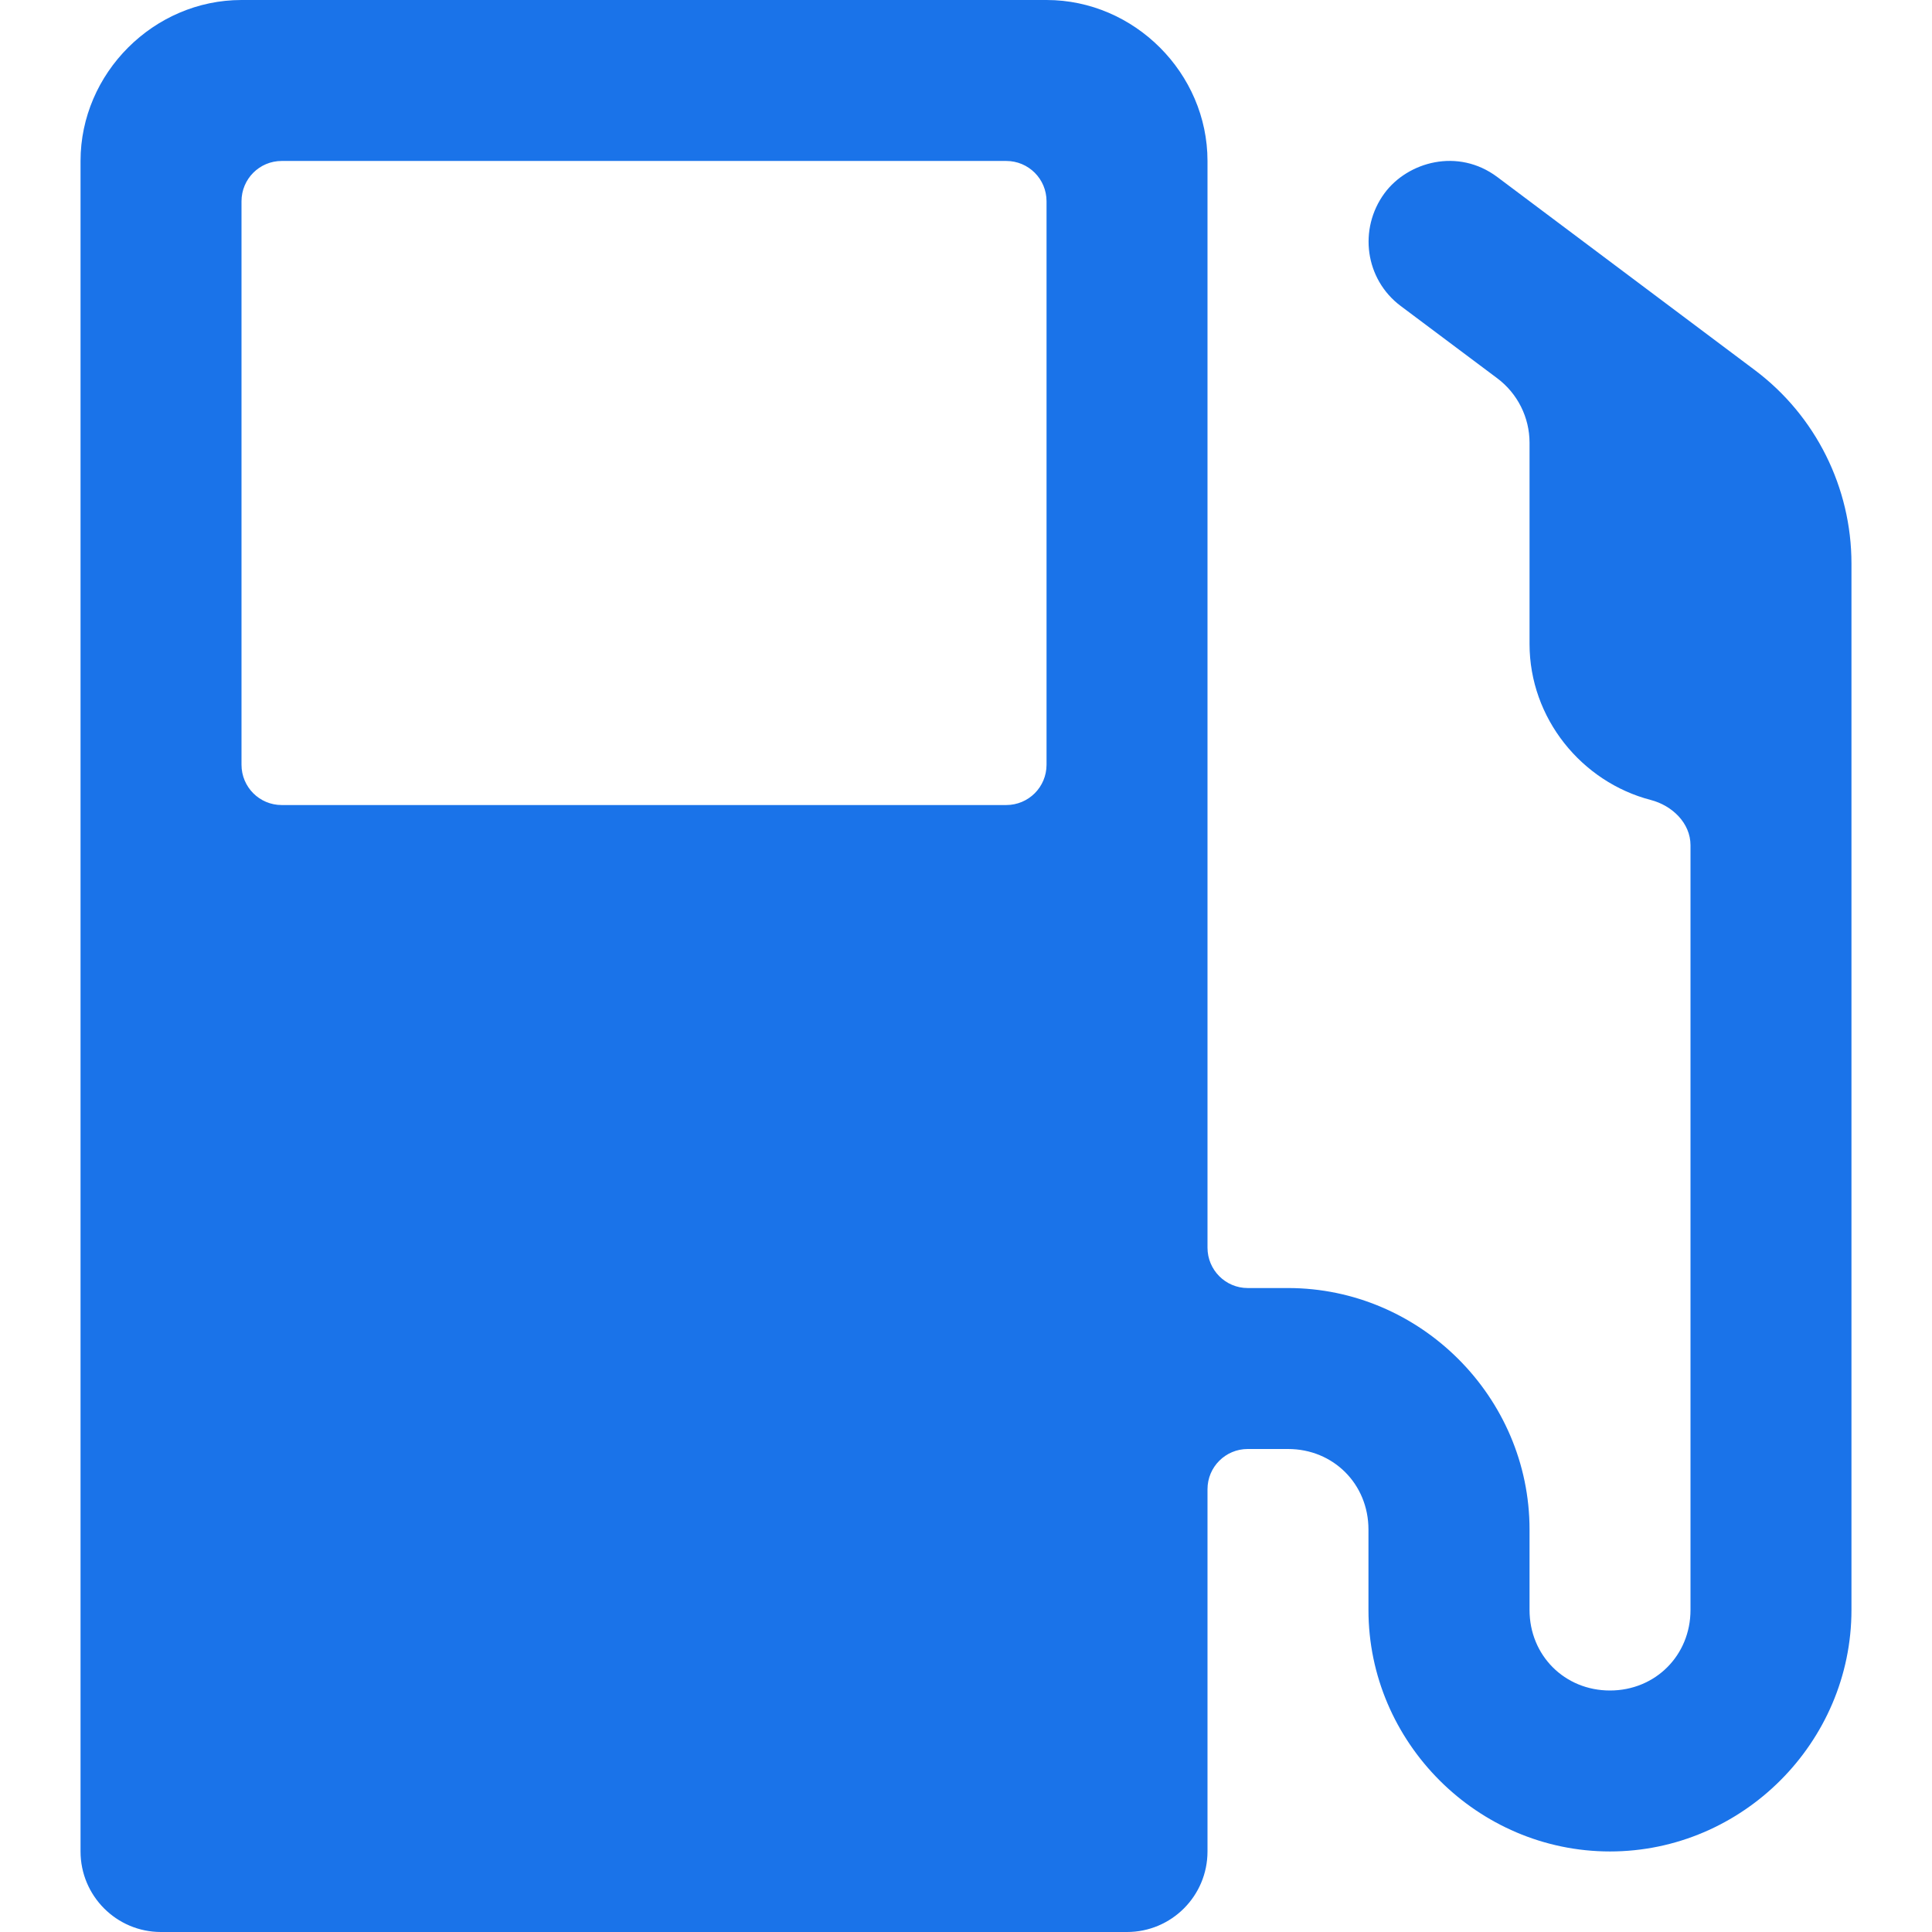 <svg width="16" height="16" viewBox="0 0 16 16" fill="none" xmlns="http://www.w3.org/2000/svg">
<g clip-path="url(#clip0_4576_5507)">
<path d="M2 0C1.273 0 0.667 0.606 0.667 1.333V15.333C0.667 15.701 0.965 16 1.333 16H9.333C9.702 16 10 15.701 10 15.333V12.333C10 12.149 10.149 12 10.333 12H10.667C11.043 12 11.333 12.291 11.333 12.667V13.333C11.333 14.43 12.237 15.333 13.333 15.333C14.43 15.333 15.333 14.43 15.333 13.333V4.667C15.333 4.038 15.037 3.444 14.534 3.066L12.4 1.466C12.074 1.222 11.658 1.34 11.466 1.6C11.248 1.897 11.305 2.313 11.6 2.534L12.4 3.133C12.568 3.259 12.667 3.457 12.667 3.667V5.333C12.667 5.948 13.098 6.476 13.671 6.625C13.848 6.671 14 6.816 14 7V13.333C14 13.709 13.709 14 13.333 14C12.957 14 12.667 13.709 12.667 13.333V12.667C12.667 11.57 11.763 10.667 10.667 10.667H10.333C10.149 10.667 10 10.517 10 10.333V1.333C10 0.606 9.394 2e-08 8.667 2e-08L2 0ZM2.333 1.333H8.333C8.518 1.333 8.667 1.482 8.667 1.667V6.333C8.667 6.518 8.518 6.667 8.333 6.667H2.333C2.149 6.667 2 6.518 2 6.333V1.667C2 1.482 2.149 1.333 2.333 1.333Z" fill="#1A73E9"/>
</g>
<defs>
<clipPath id="clip0_4576_5507">
<rect width="16" height="16" fill="white"/>
</clipPath>
</defs>
</svg>
